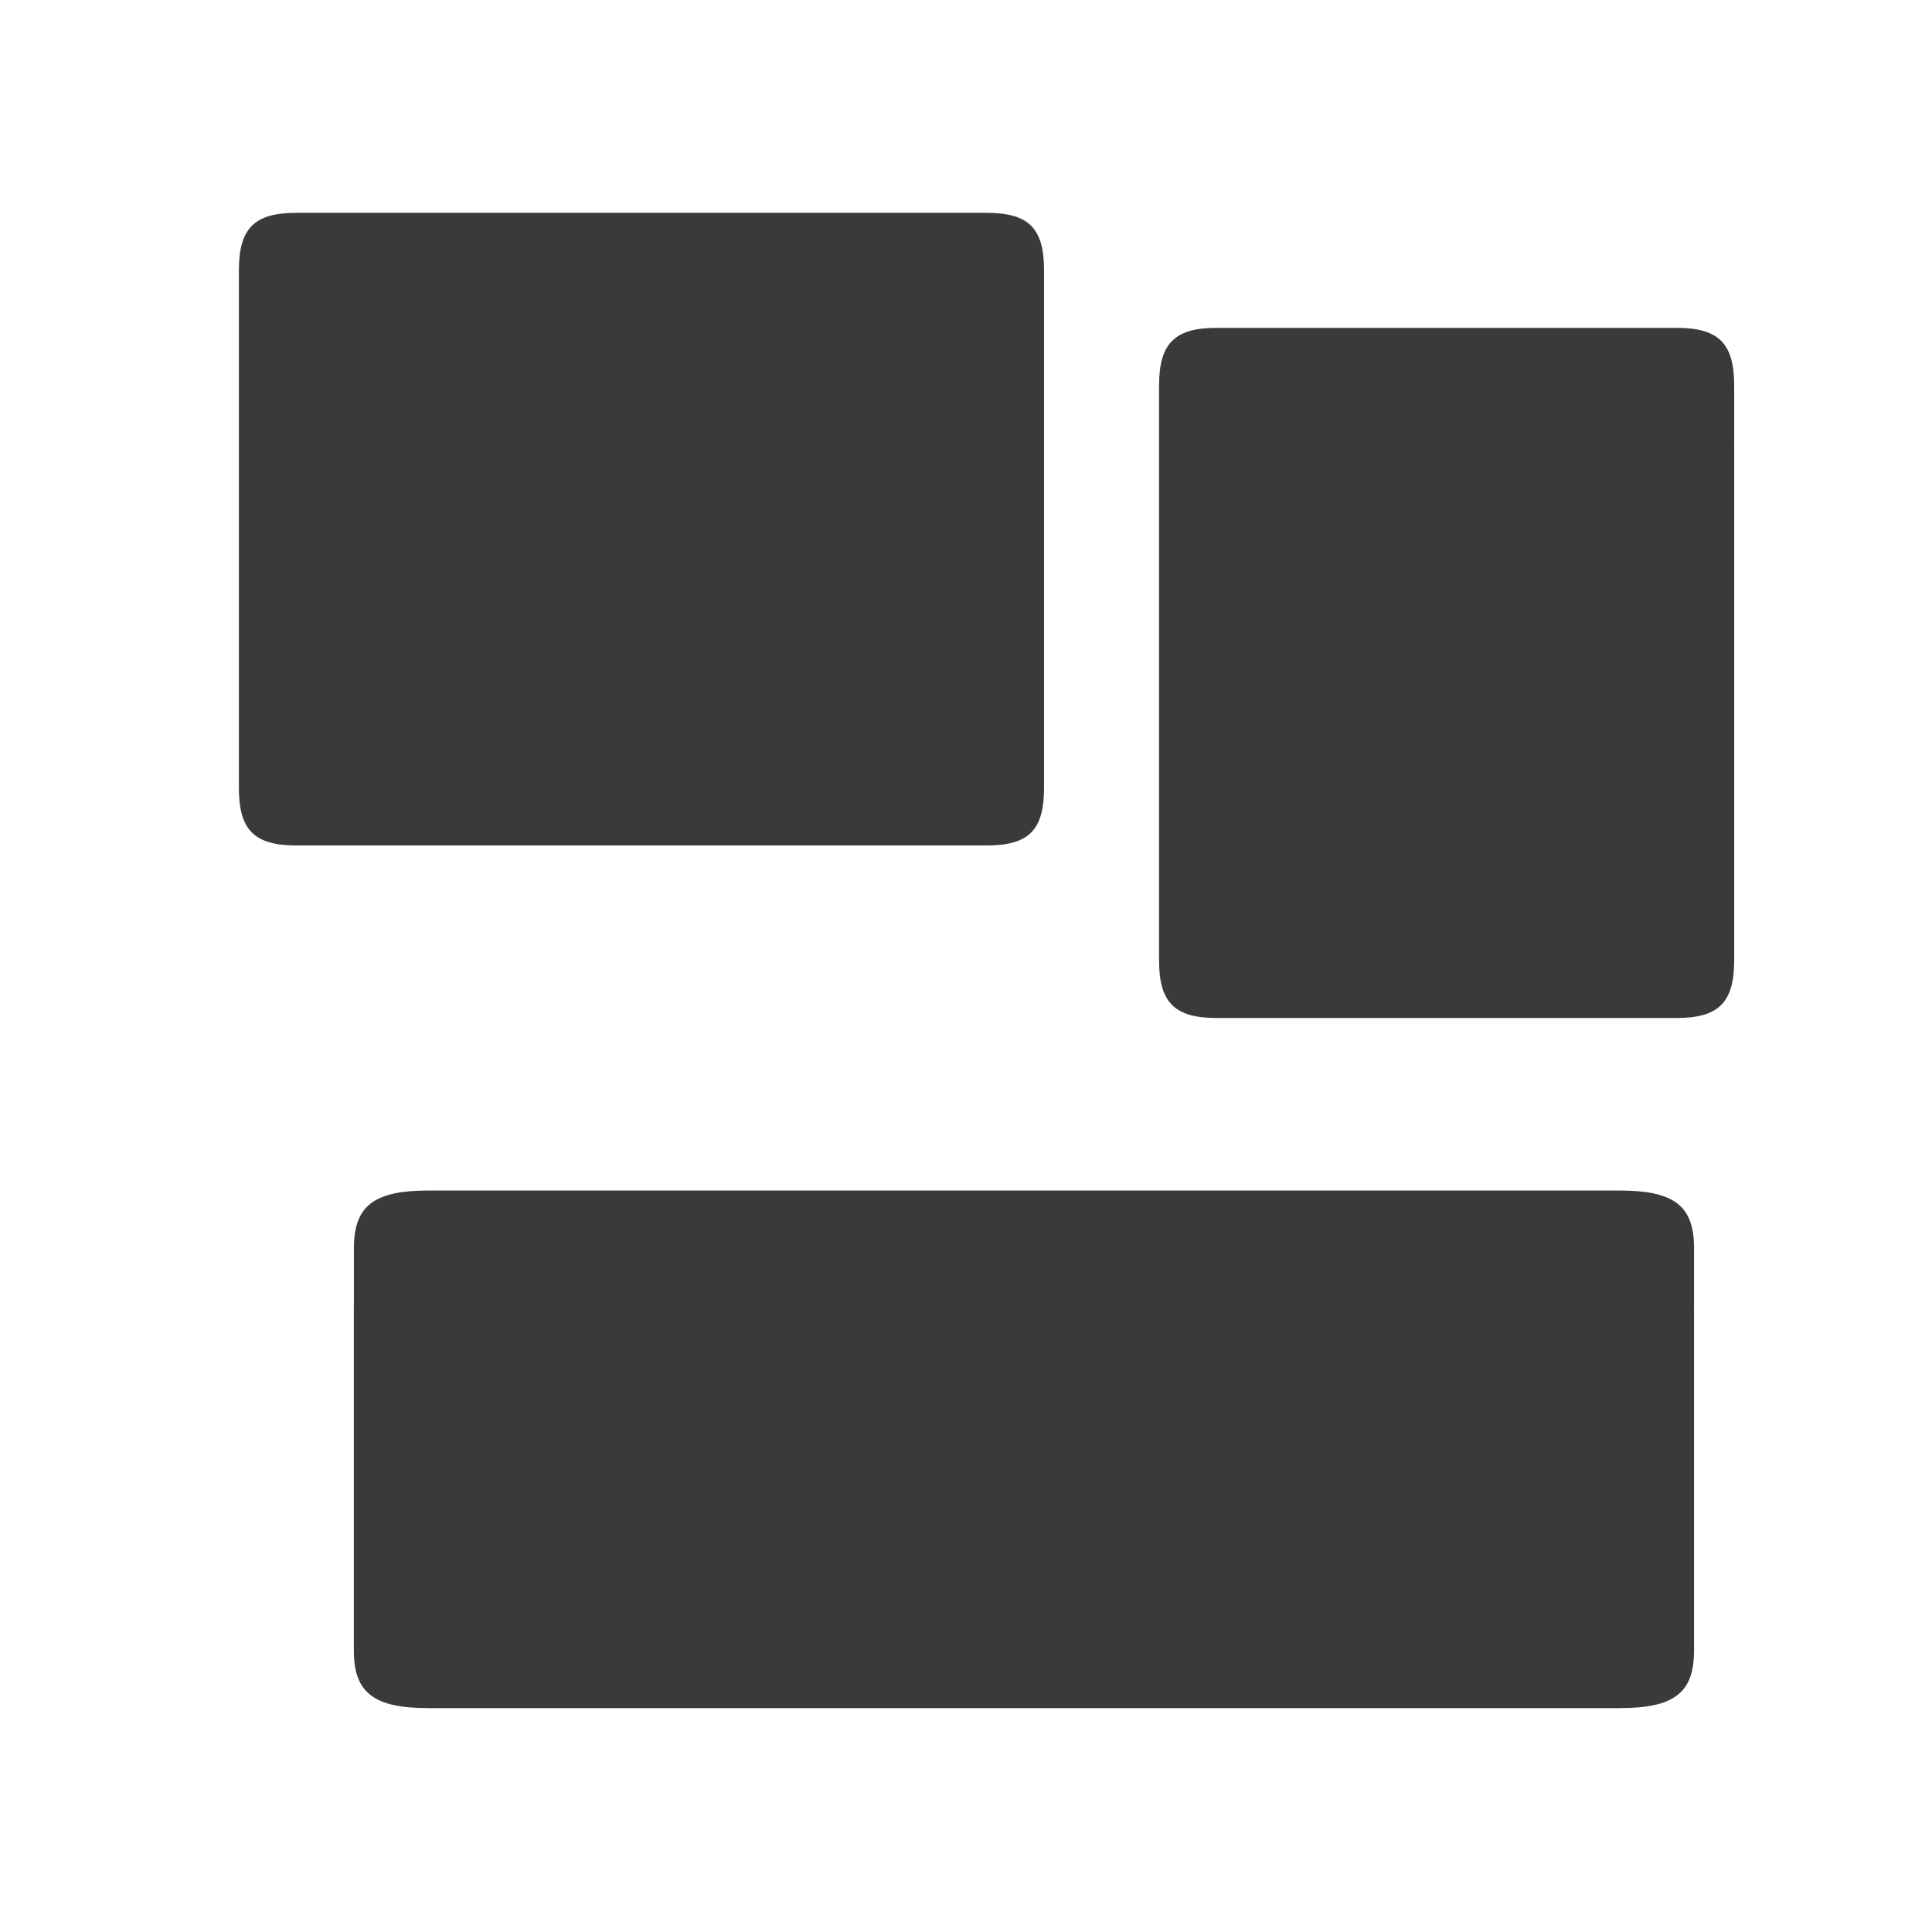<svg height="512" viewBox="0 0 512 512" width="512" xmlns="http://www.w3.org/2000/svg">
 <g fill="#3a3a3a" transform="matrix(15.241 0 0 15.241 -104.342 -111.246)">
  <path d="m24 11c .734 0 1 .266 1 1v1c-1 1-13 1-14 0v-1c0-.734.27-1 1-1"/>
  <path d="m36 13c .727 0 1 .266 1 1v1c-1 1-9 1-10 0v-1c0-.734.278-1 1-1"/>
  <path d="m25 13v8c0 .734-.266 1-1 1h-12c-.73 0-1-.266-1-1v-8"/>
  <path d="m37 15v9c0 .734-.274 1-1 1h-8c-.727 0-1-.266-1-1v-9"/>
  <path d="m35.007 28c .95 0 1.295.266 1.295 1v1c-1.295 1-22.007 1-23.302 0v-1c0-.734.35-1 1.295-1"/>
  <path d="m36.302 30v6c0 .734-.344 1-1.295 1h-20.713c-.945 0-1.295-.266-1.295-1v-6"/>
 </g>
</svg>
